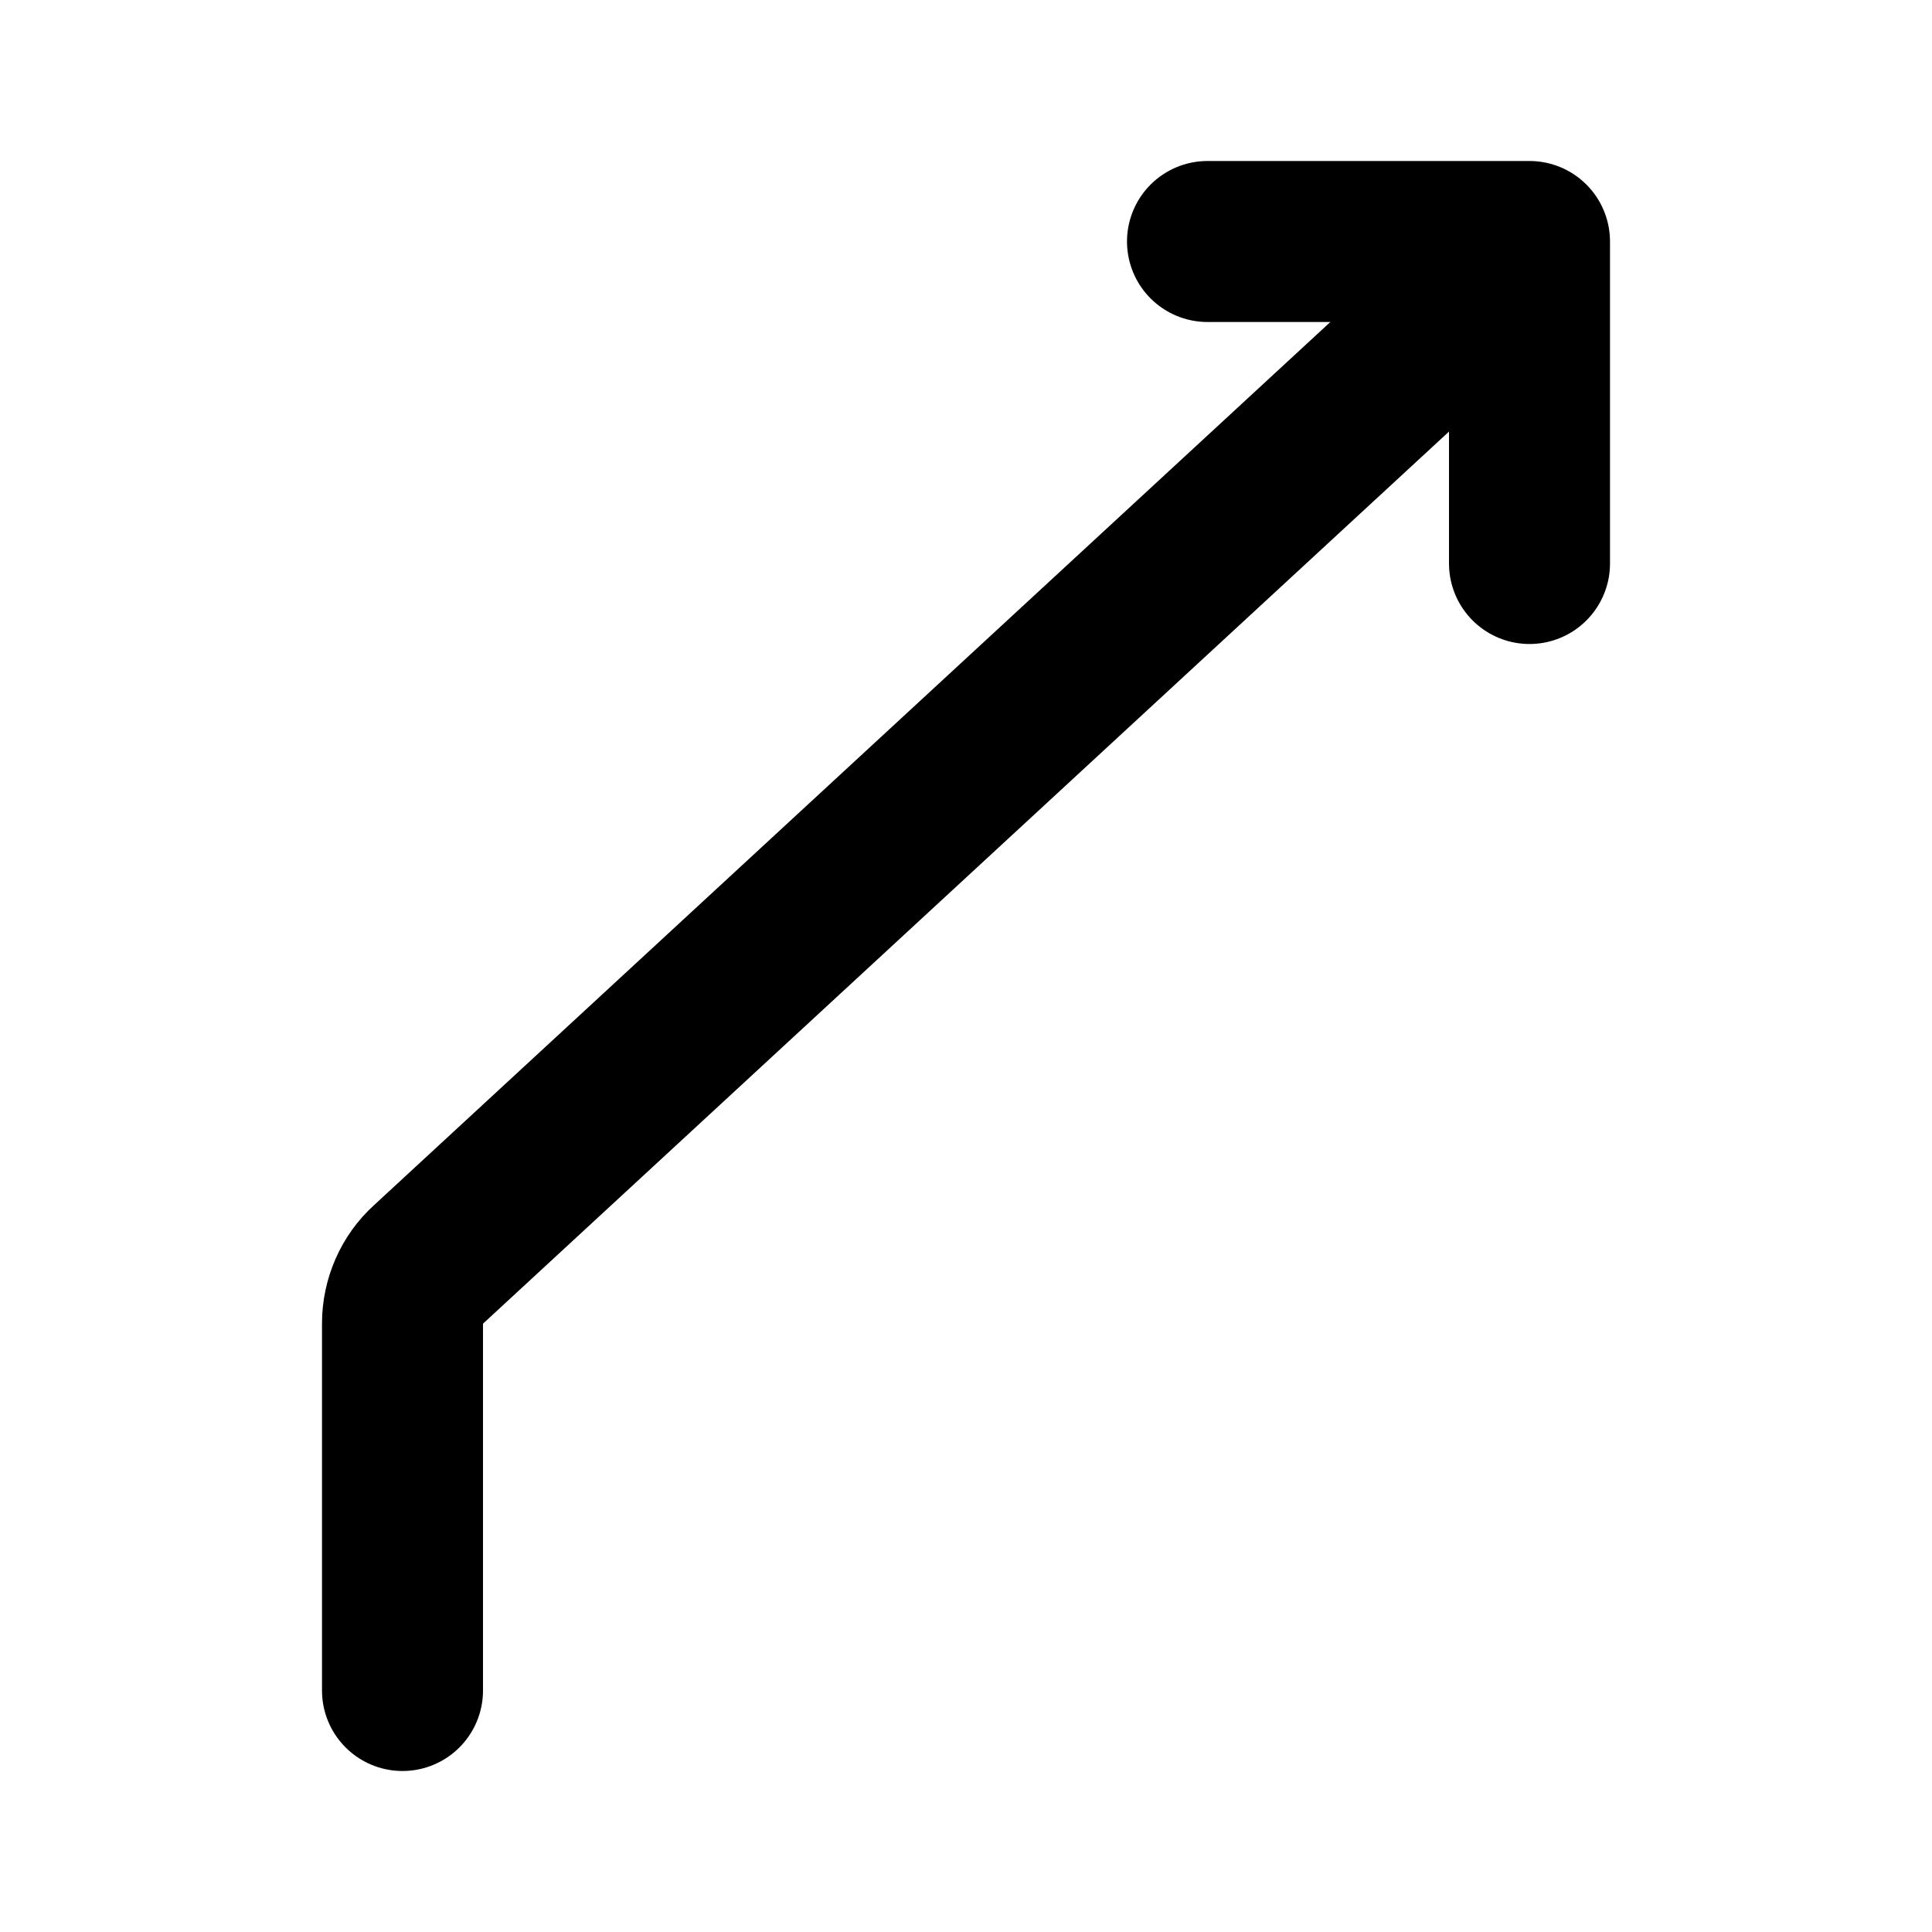 <svg xmlns="http://www.w3.org/2000/svg" viewBox="0 0 24 24" fill="none" stroke="currentColor" stroke-linecap="round" stroke-linejoin="round" stroke-width="2"><path d="M5 21v-4.56c0-.28.12-.55.32-.73L18 4"/><path d="M15 3h4v4"/></svg>